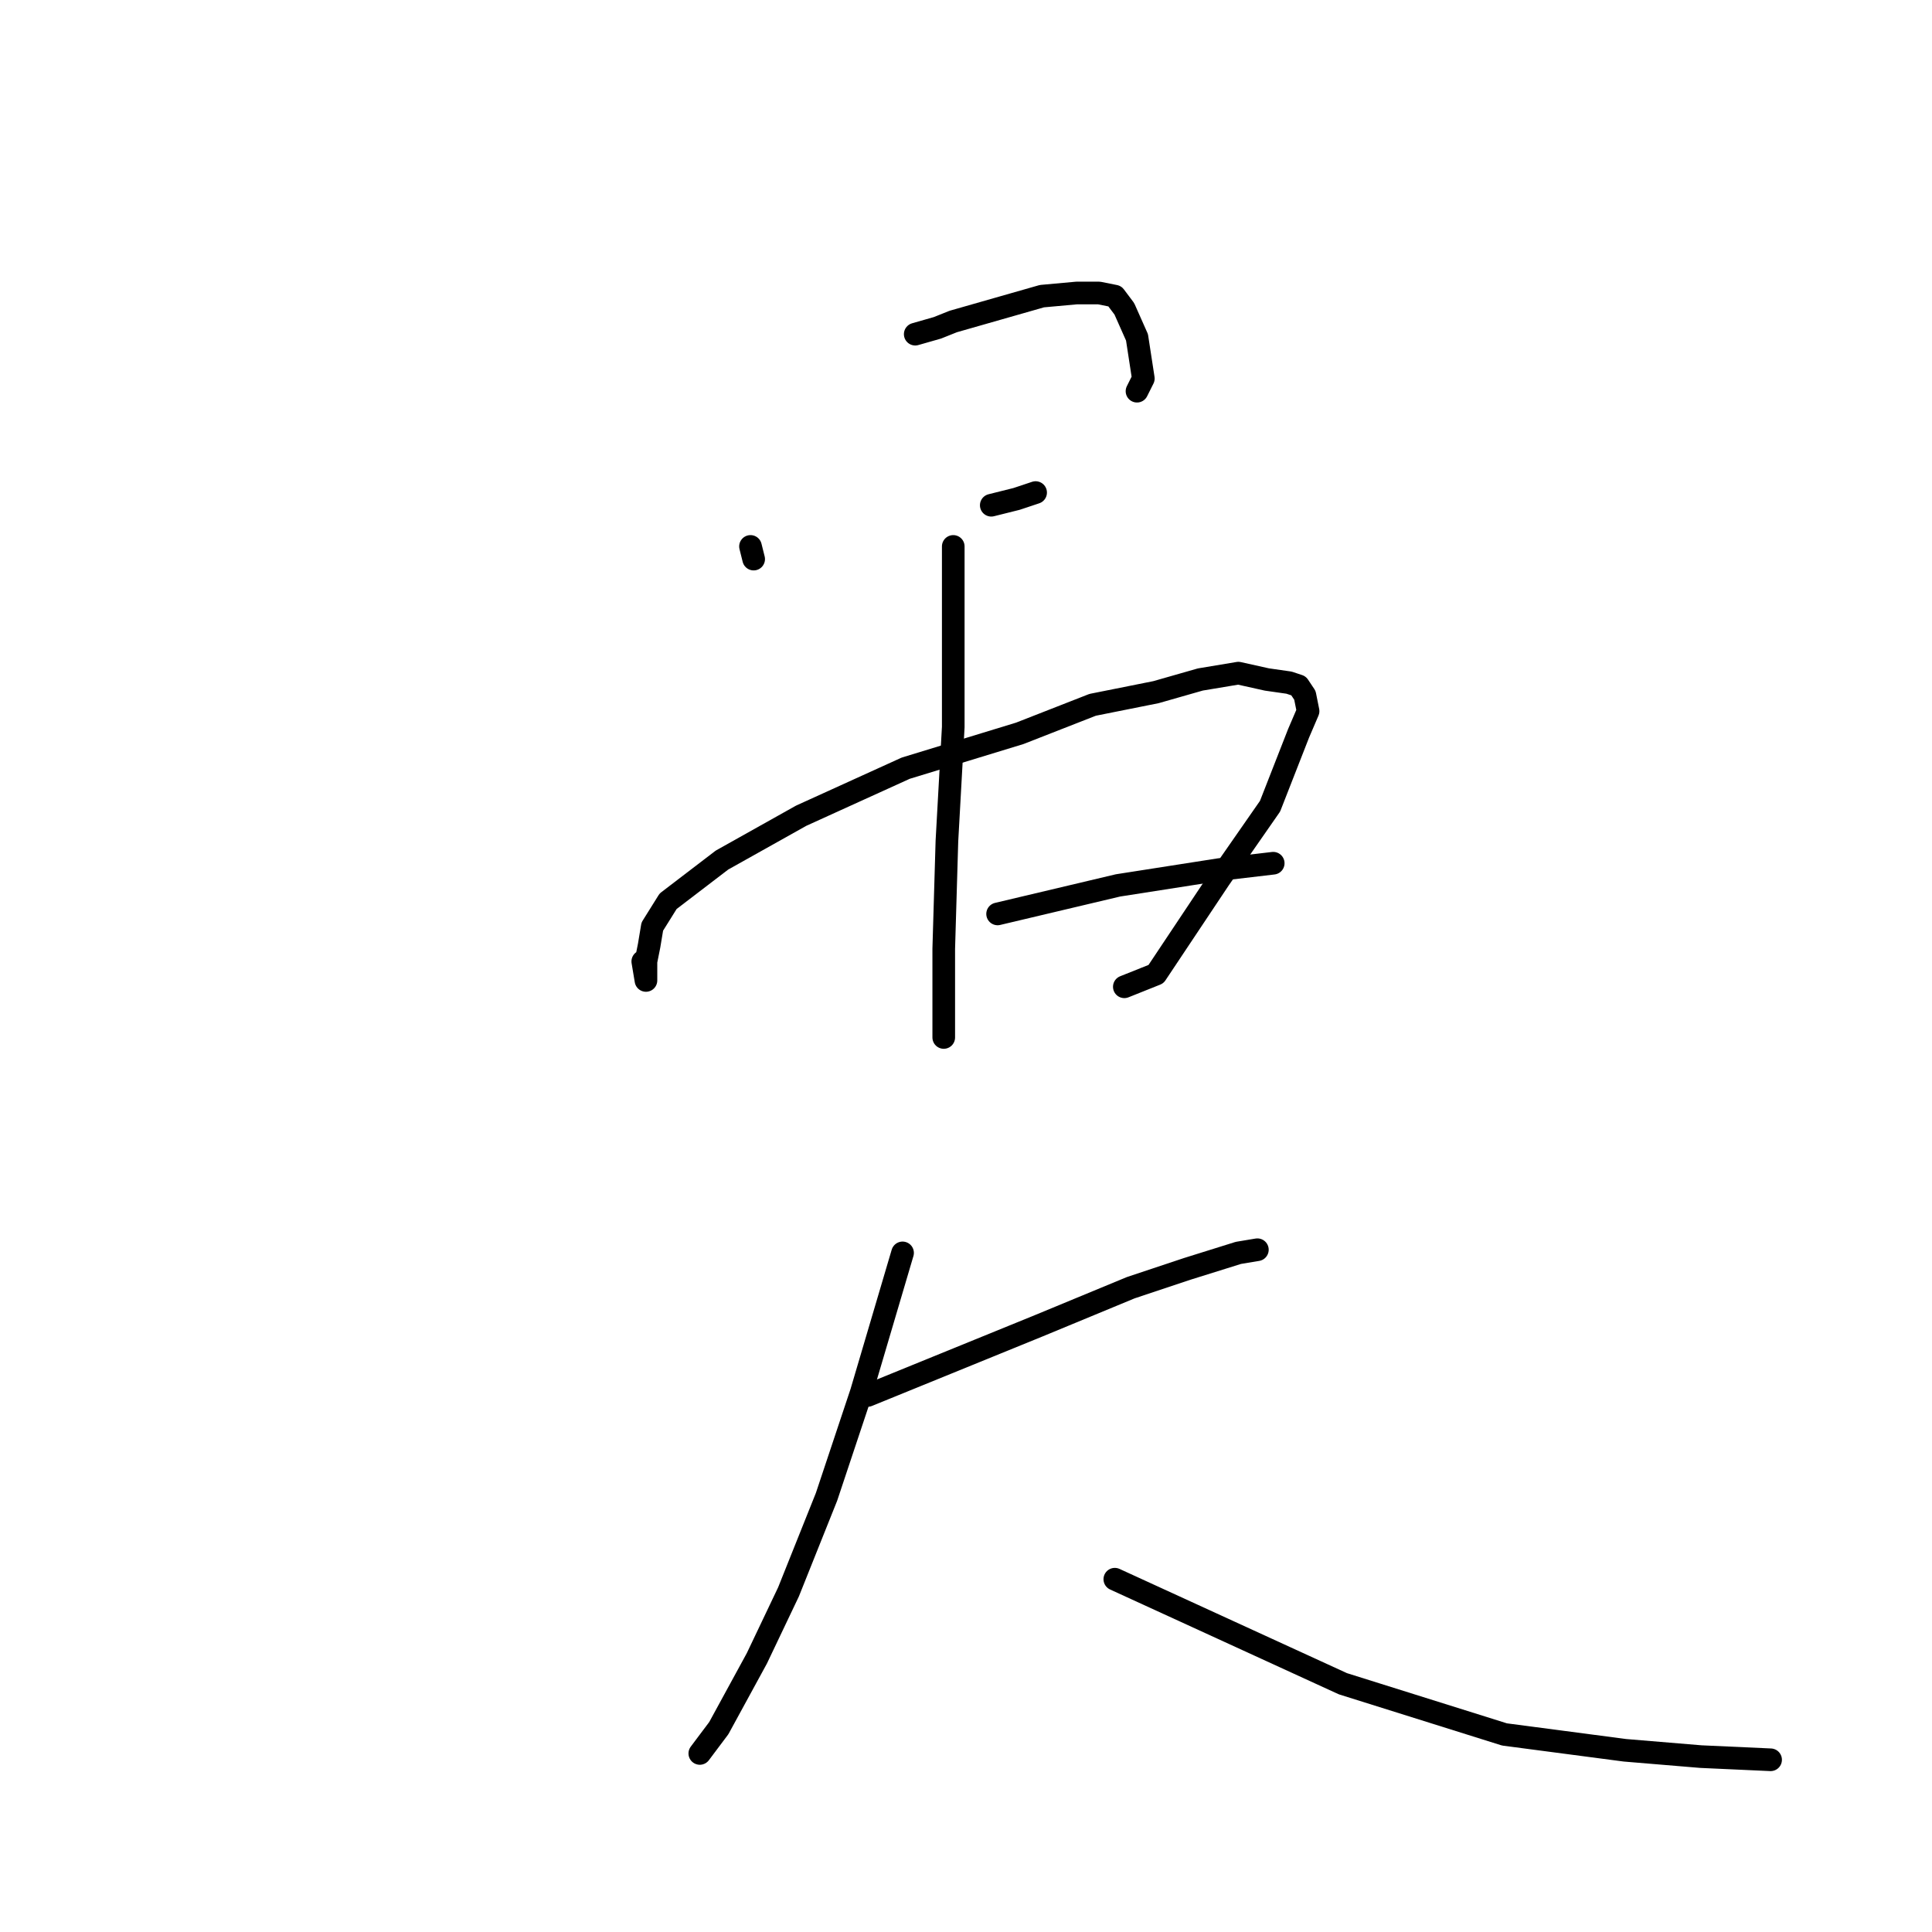 <?xml version="1.0" standalone="no"?>
    <svg width="256" height="256" xmlns="http://www.w3.org/2000/svg" version="1.1">
    <polyline stroke="black" stroke-width="3" stroke-linecap="round" fill="transparent" stroke-linejoin="round" points="99.445 72.404 99.864 74.083 99.864 74.083 " />
        <polyline stroke="black" stroke-width="3" stroke-linecap="round" fill="transparent" stroke-linejoin="round" points="121.273 44.279 124.212 43.439 126.311 42.6 132.188 40.921 138.064 39.242 142.682 38.822 145.62 38.822 147.719 39.242 148.979 40.921 150.658 44.699 151.497 50.156 150.658 51.835 150.658 51.835 " />
        <polyline stroke="black" stroke-width="3" stroke-linecap="round" fill="transparent" stroke-linejoin="round" points="131.348 66.947 134.706 66.108 137.225 65.268 137.225 65.268 " />
        <polyline stroke="black" stroke-width="3" stroke-linecap="round" fill="transparent" stroke-linejoin="round" points="85.172 127.395 85.592 129.914 85.592 129.494 85.592 127.395 86.012 125.297 86.432 122.778 88.53 119.42 95.667 113.963 106.161 108.086 120.014 101.789 135.126 97.171 144.781 93.393 153.177 91.714 159.053 90.035 164.091 89.195 167.869 90.035 170.807 90.455 172.067 90.875 172.906 92.134 173.326 94.233 172.067 97.171 168.289 106.826 161.572 116.481 153.177 129.075 148.979 130.754 148.979 130.754 " />
        <polyline stroke="black" stroke-width="3" stroke-linecap="round" fill="transparent" stroke-linejoin="round" points="132.188 121.099 148.139 117.321 161.572 115.222 168.708 114.382 168.708 114.382 " />
        <polyline stroke="black" stroke-width="3" stroke-linecap="round" fill="transparent" stroke-linejoin="round" points="126.311 72.404 126.311 96.332 125.471 111.444 125.051 125.716 125.051 137.47 125.051 137.47 " />
        <polyline stroke="black" stroke-width="3" stroke-linecap="round" fill="transparent" stroke-linejoin="round" points="114.977 184.905 137.645 175.67 149.818 170.633 157.374 168.114 164.091 166.015 166.609 165.595 166.609 165.595 " />
        <polyline stroke="black" stroke-width="3" stroke-linecap="round" fill="transparent" stroke-linejoin="round" points="119.594 166.015 114.137 184.486 109.519 198.338 104.482 210.932 100.284 219.747 95.247 228.982 92.728 232.34 92.728 232.34 " />
        <polyline stroke="black" stroke-width="3" stroke-linecap="round" fill="transparent" stroke-linejoin="round" points="147.719 209.253 177.943 223.105 199.352 229.822 215.304 231.921 225.379 232.76 234.614 233.18 234.614 233.18 " />
        </svg>